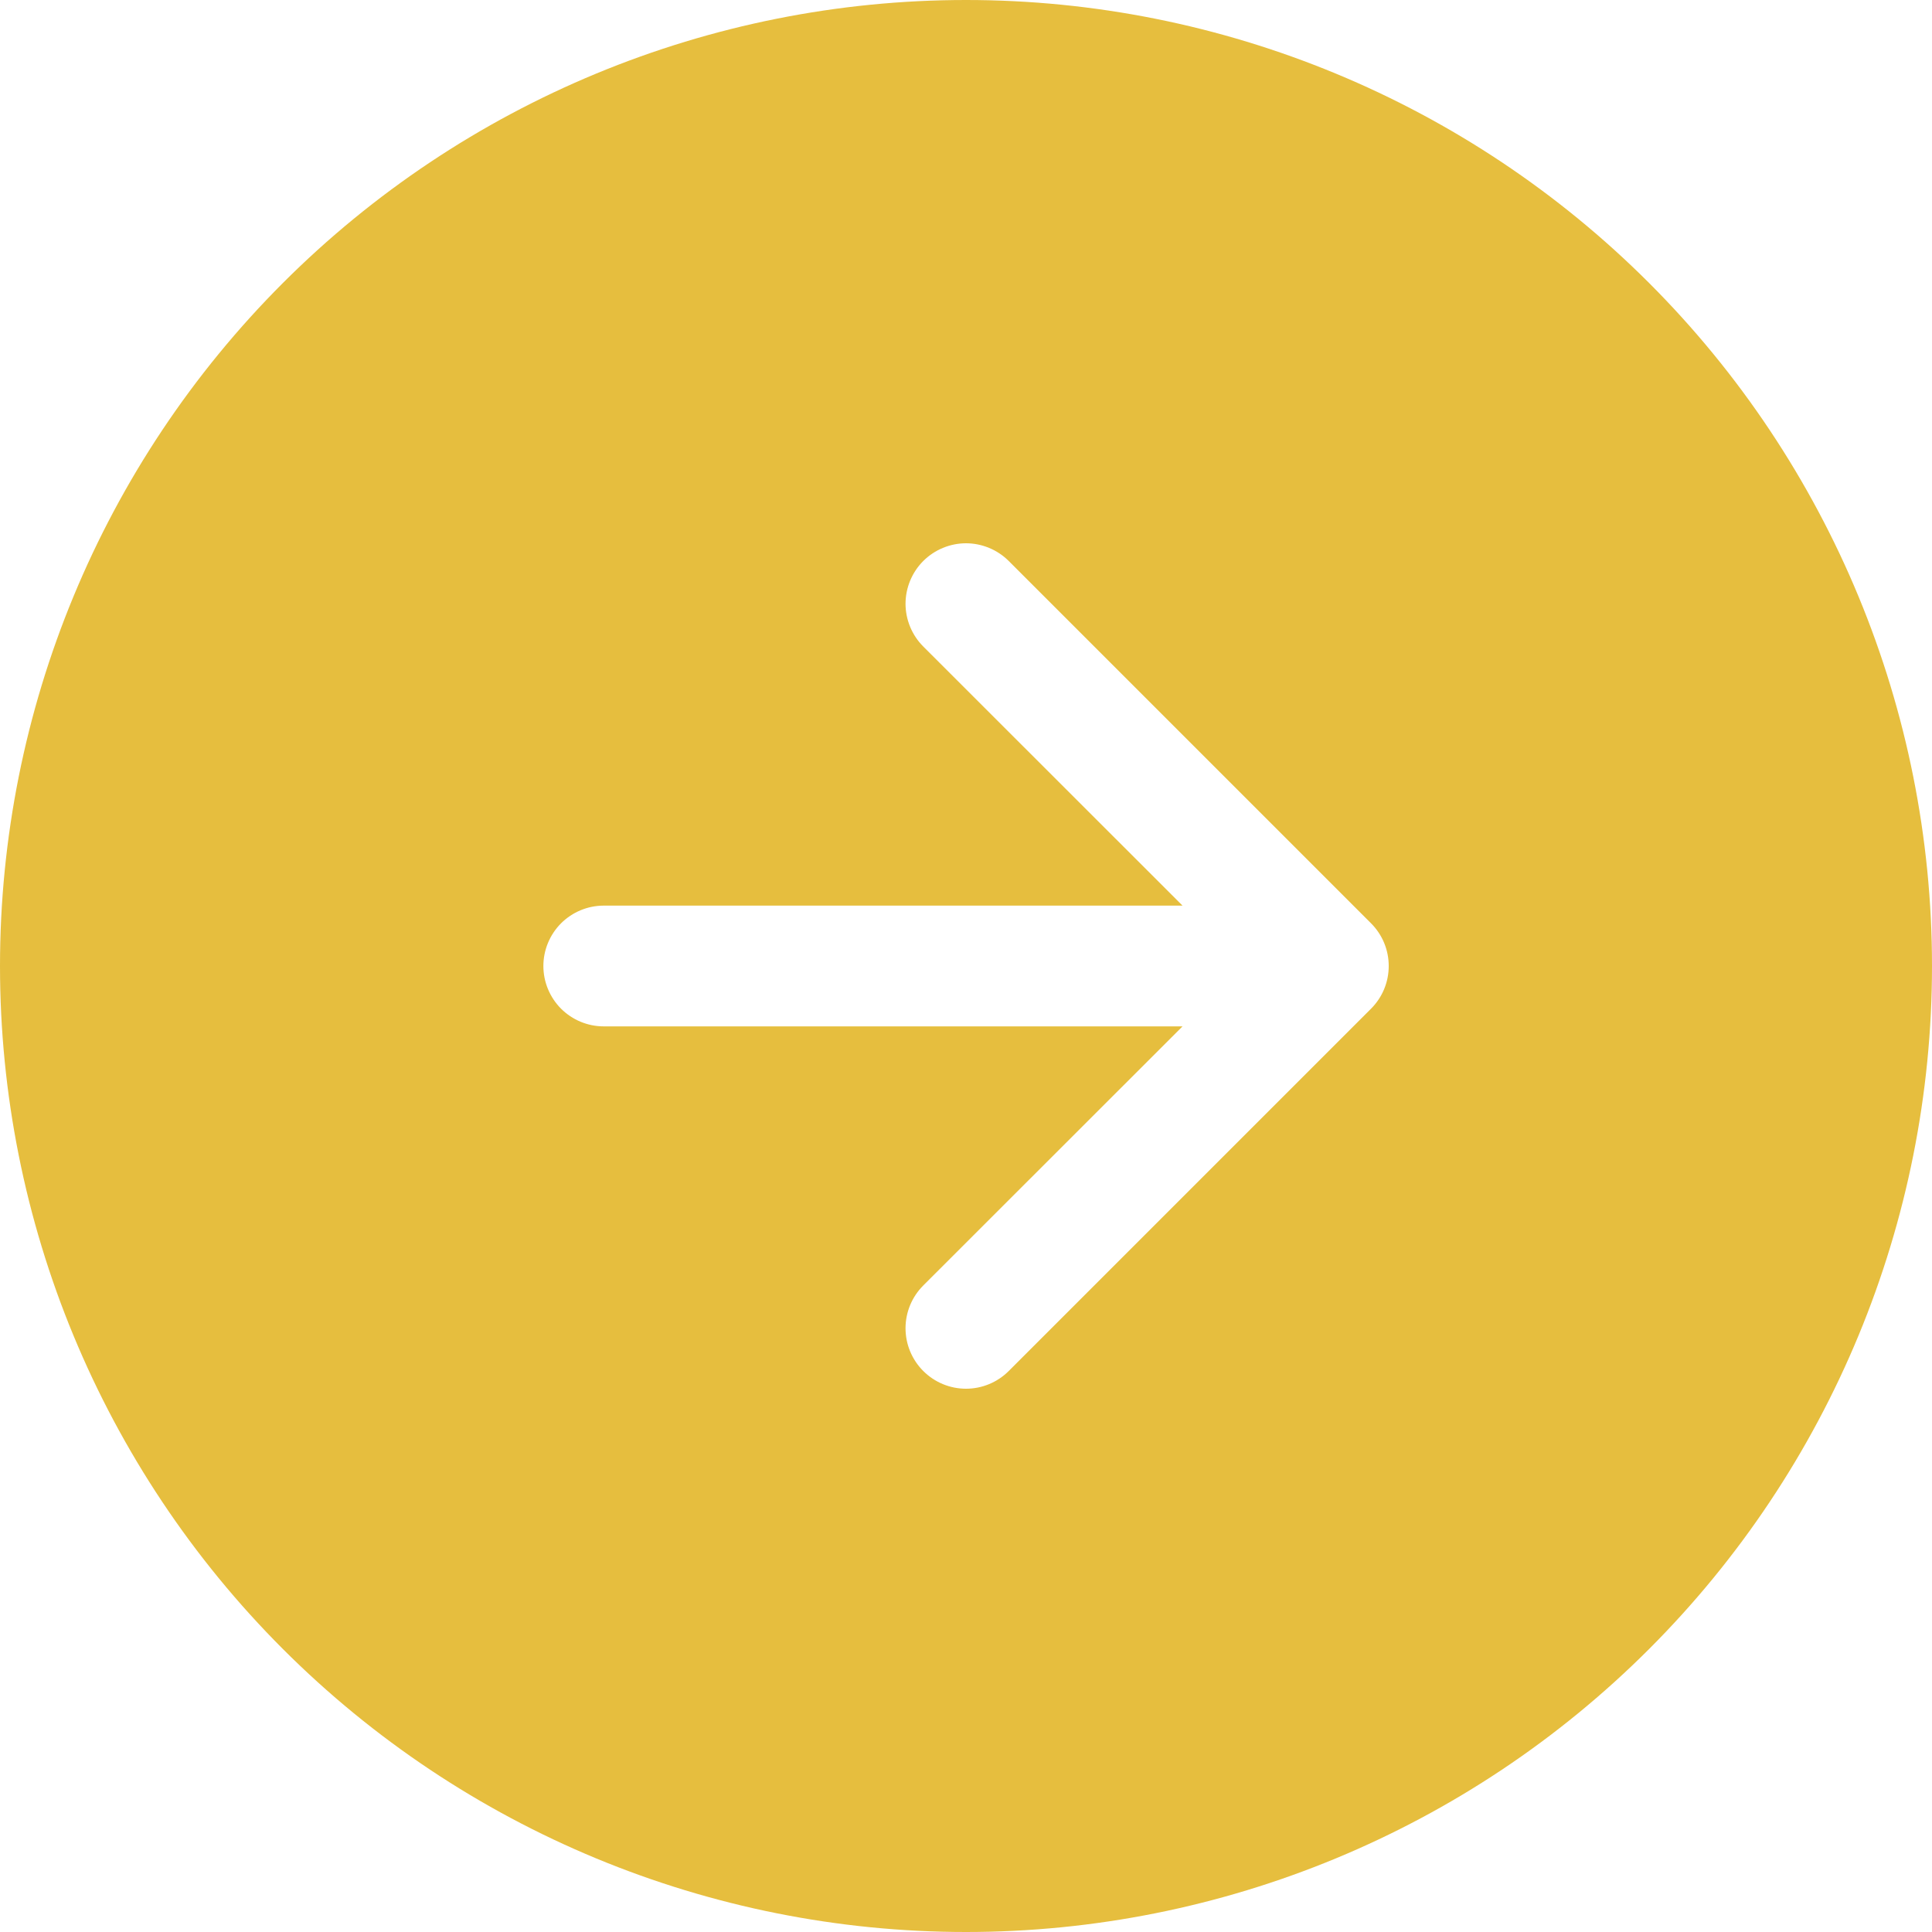 <svg width="40" height="40" viewBox="0 0 40 40" fill="none" xmlns="http://www.w3.org/2000/svg">
<path fill-rule="evenodd" clip-rule="evenodd" d="M40 20C40 25.304 37.893 30.391 34.142 34.142C30.391 37.893 25.304 40 20 40C14.696 40 9.609 37.893 5.858 34.142C2.107 30.391 0 25.304 0 20C0 14.696 2.107 9.609 5.858 5.858C9.609 2.107 14.696 0 20 0C25.304 0 30.391 2.107 34.142 5.858C37.893 9.609 40 14.696 40 20ZM19.115 26.615C18.88 26.85 18.748 27.168 18.748 27.5C18.748 27.832 18.88 28.15 19.115 28.385C19.35 28.62 19.668 28.752 20 28.752C20.332 28.752 20.65 28.62 20.885 28.385L28.385 20.885C28.501 20.769 28.594 20.631 28.657 20.479C28.72 20.327 28.752 20.164 28.752 20C28.752 19.836 28.72 19.673 28.657 19.521C28.594 19.369 28.501 19.231 28.385 19.115L20.885 11.615C20.769 11.499 20.631 11.407 20.479 11.344C20.327 11.281 20.164 11.248 20 11.248C19.836 11.248 19.673 11.281 19.521 11.344C19.369 11.407 19.231 11.499 19.115 11.615C18.999 11.731 18.907 11.869 18.844 12.021C18.781 12.173 18.748 12.336 18.748 12.5C18.748 12.664 18.781 12.827 18.844 12.979C18.907 13.131 18.999 13.269 19.115 13.385L24.483 18.75H12.5C12.168 18.75 11.851 18.882 11.616 19.116C11.382 19.351 11.25 19.669 11.25 20C11.25 20.331 11.382 20.649 11.616 20.884C11.851 21.118 12.168 21.25 12.5 21.25H24.483L19.115 26.615Z" fill="#E6BE3E"/>
</svg>
